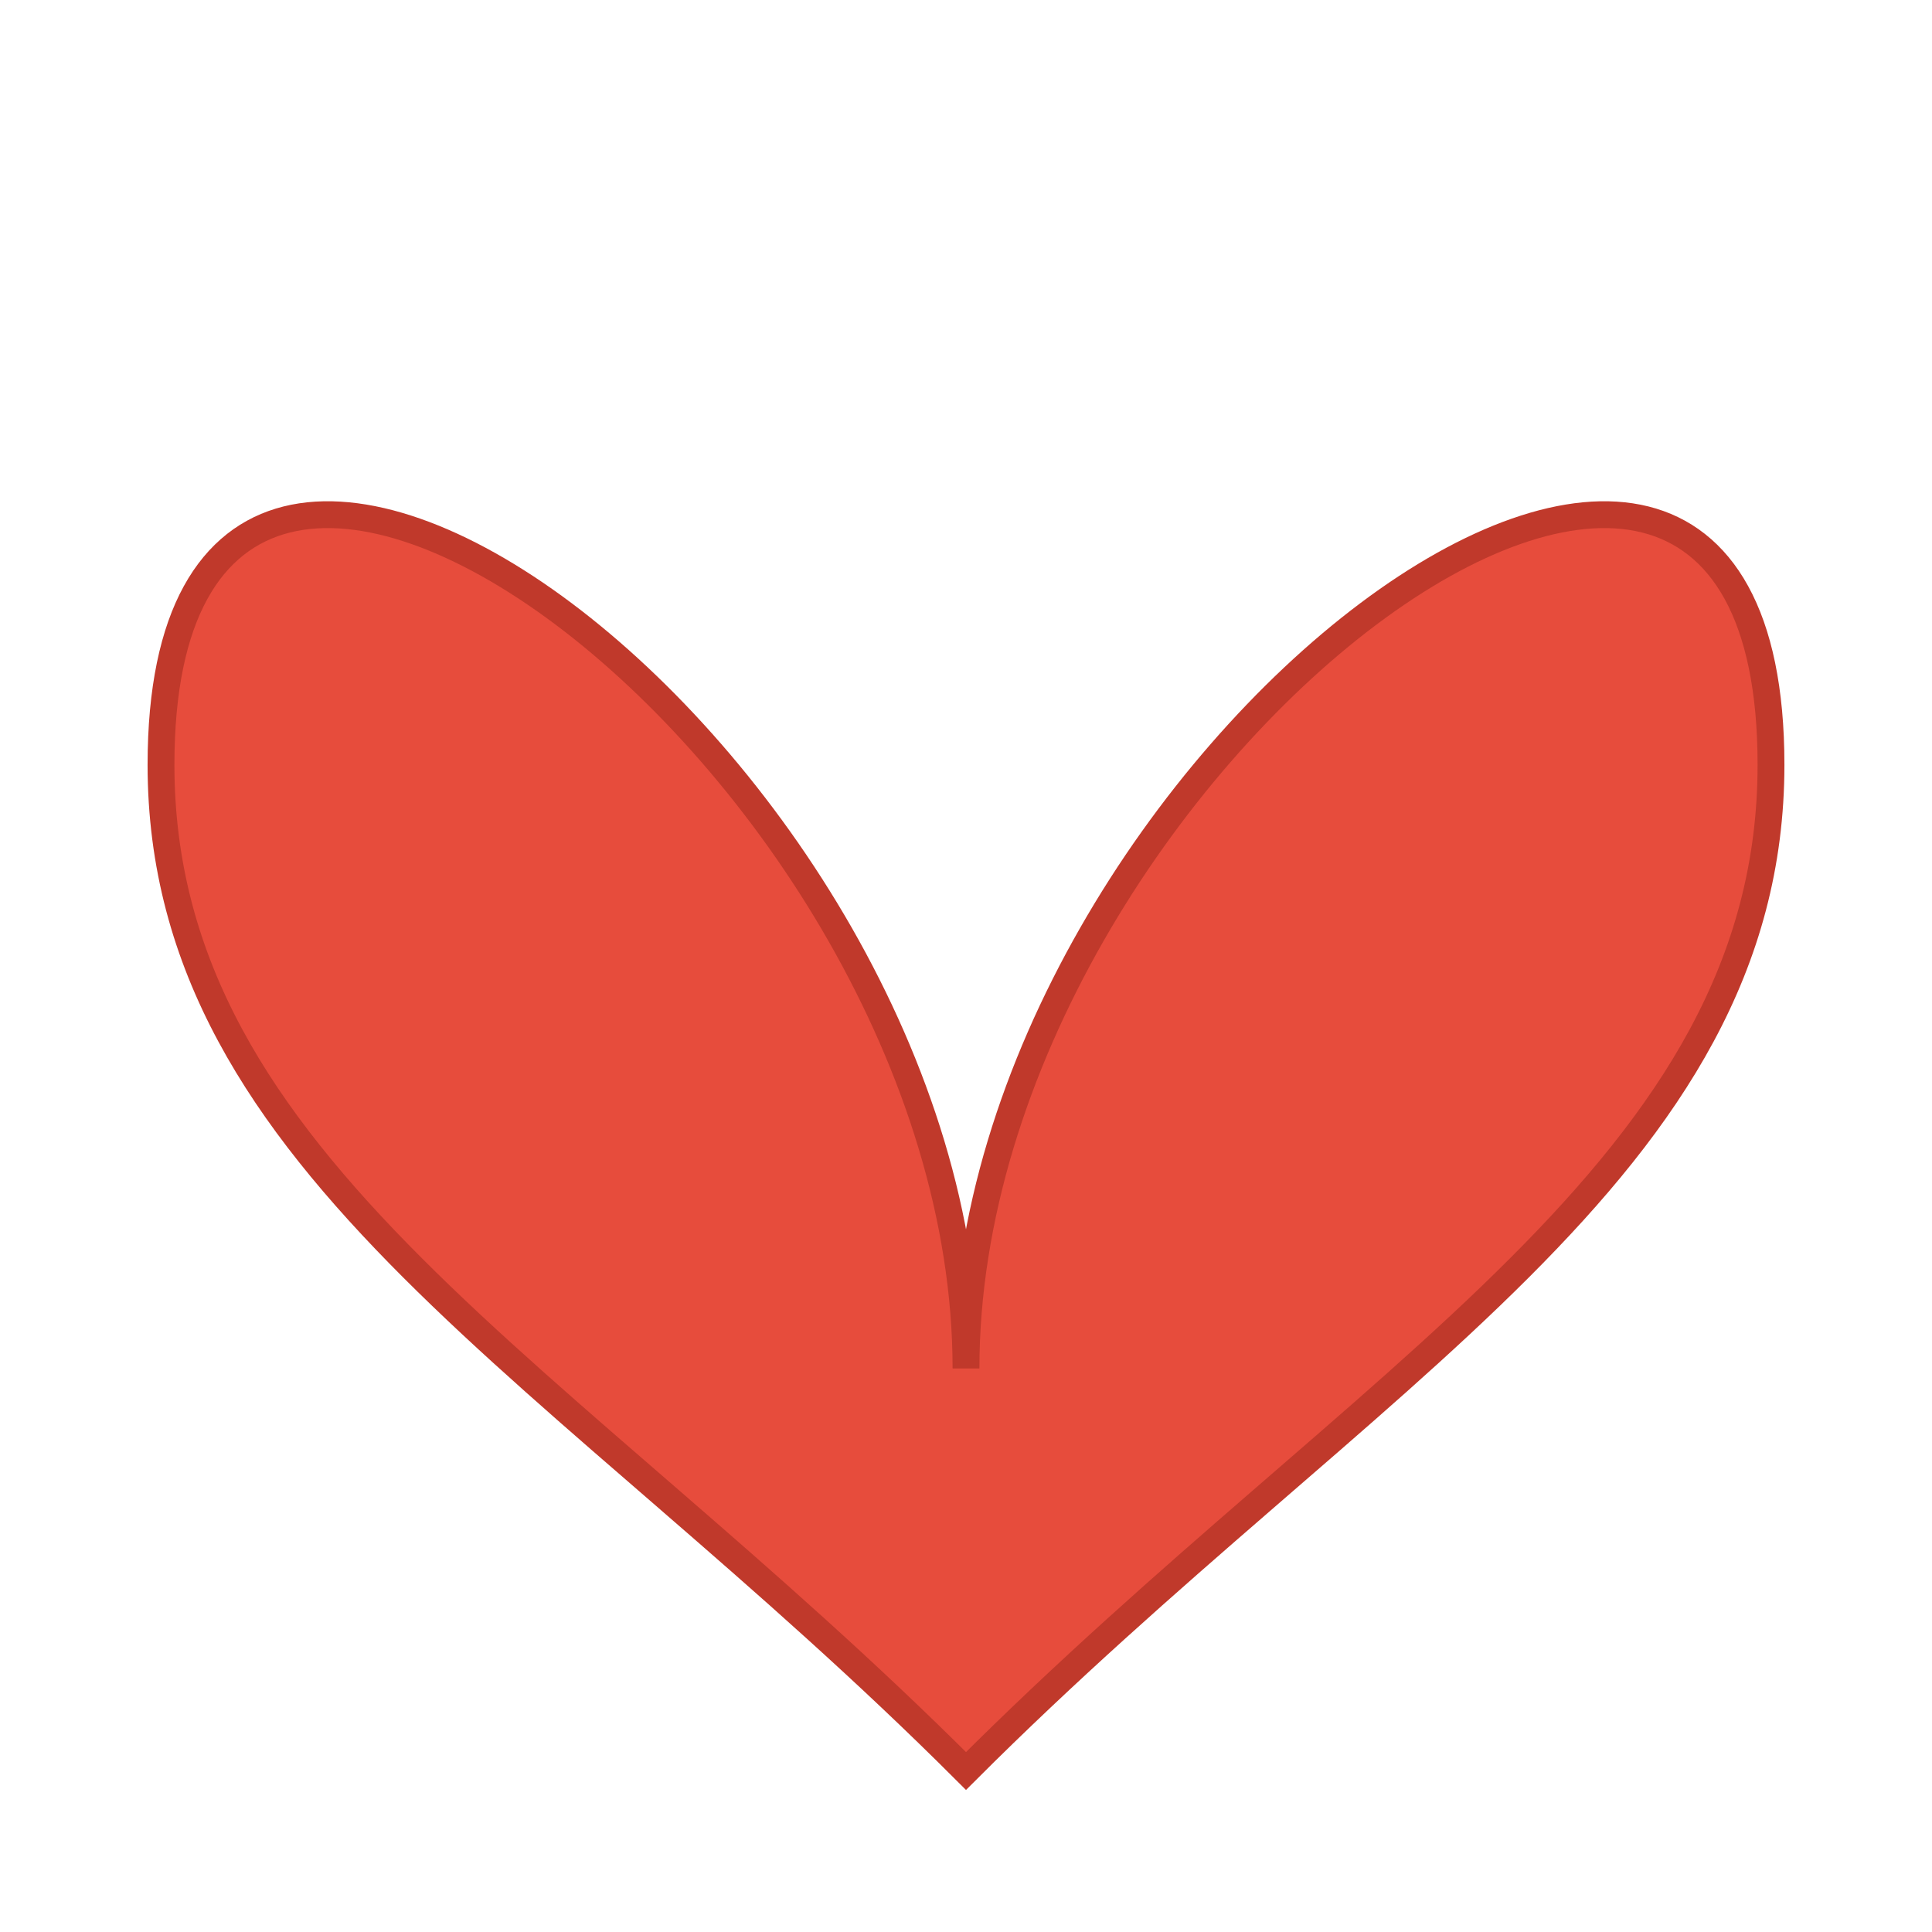 <svg xmlns="http://www.w3.org/2000/svg" viewBox="184 184 144 144" width="512" height="512">
  <path d="M 256 286 C 256 241 196 196 196 241 C 196 271 226 286 256 316 C 286 286 316 271 316 241 C 316 196 256 241 256 286 Z" fill="#e74c3c" stroke="#c0392b" stroke-width="2"/>
</svg>